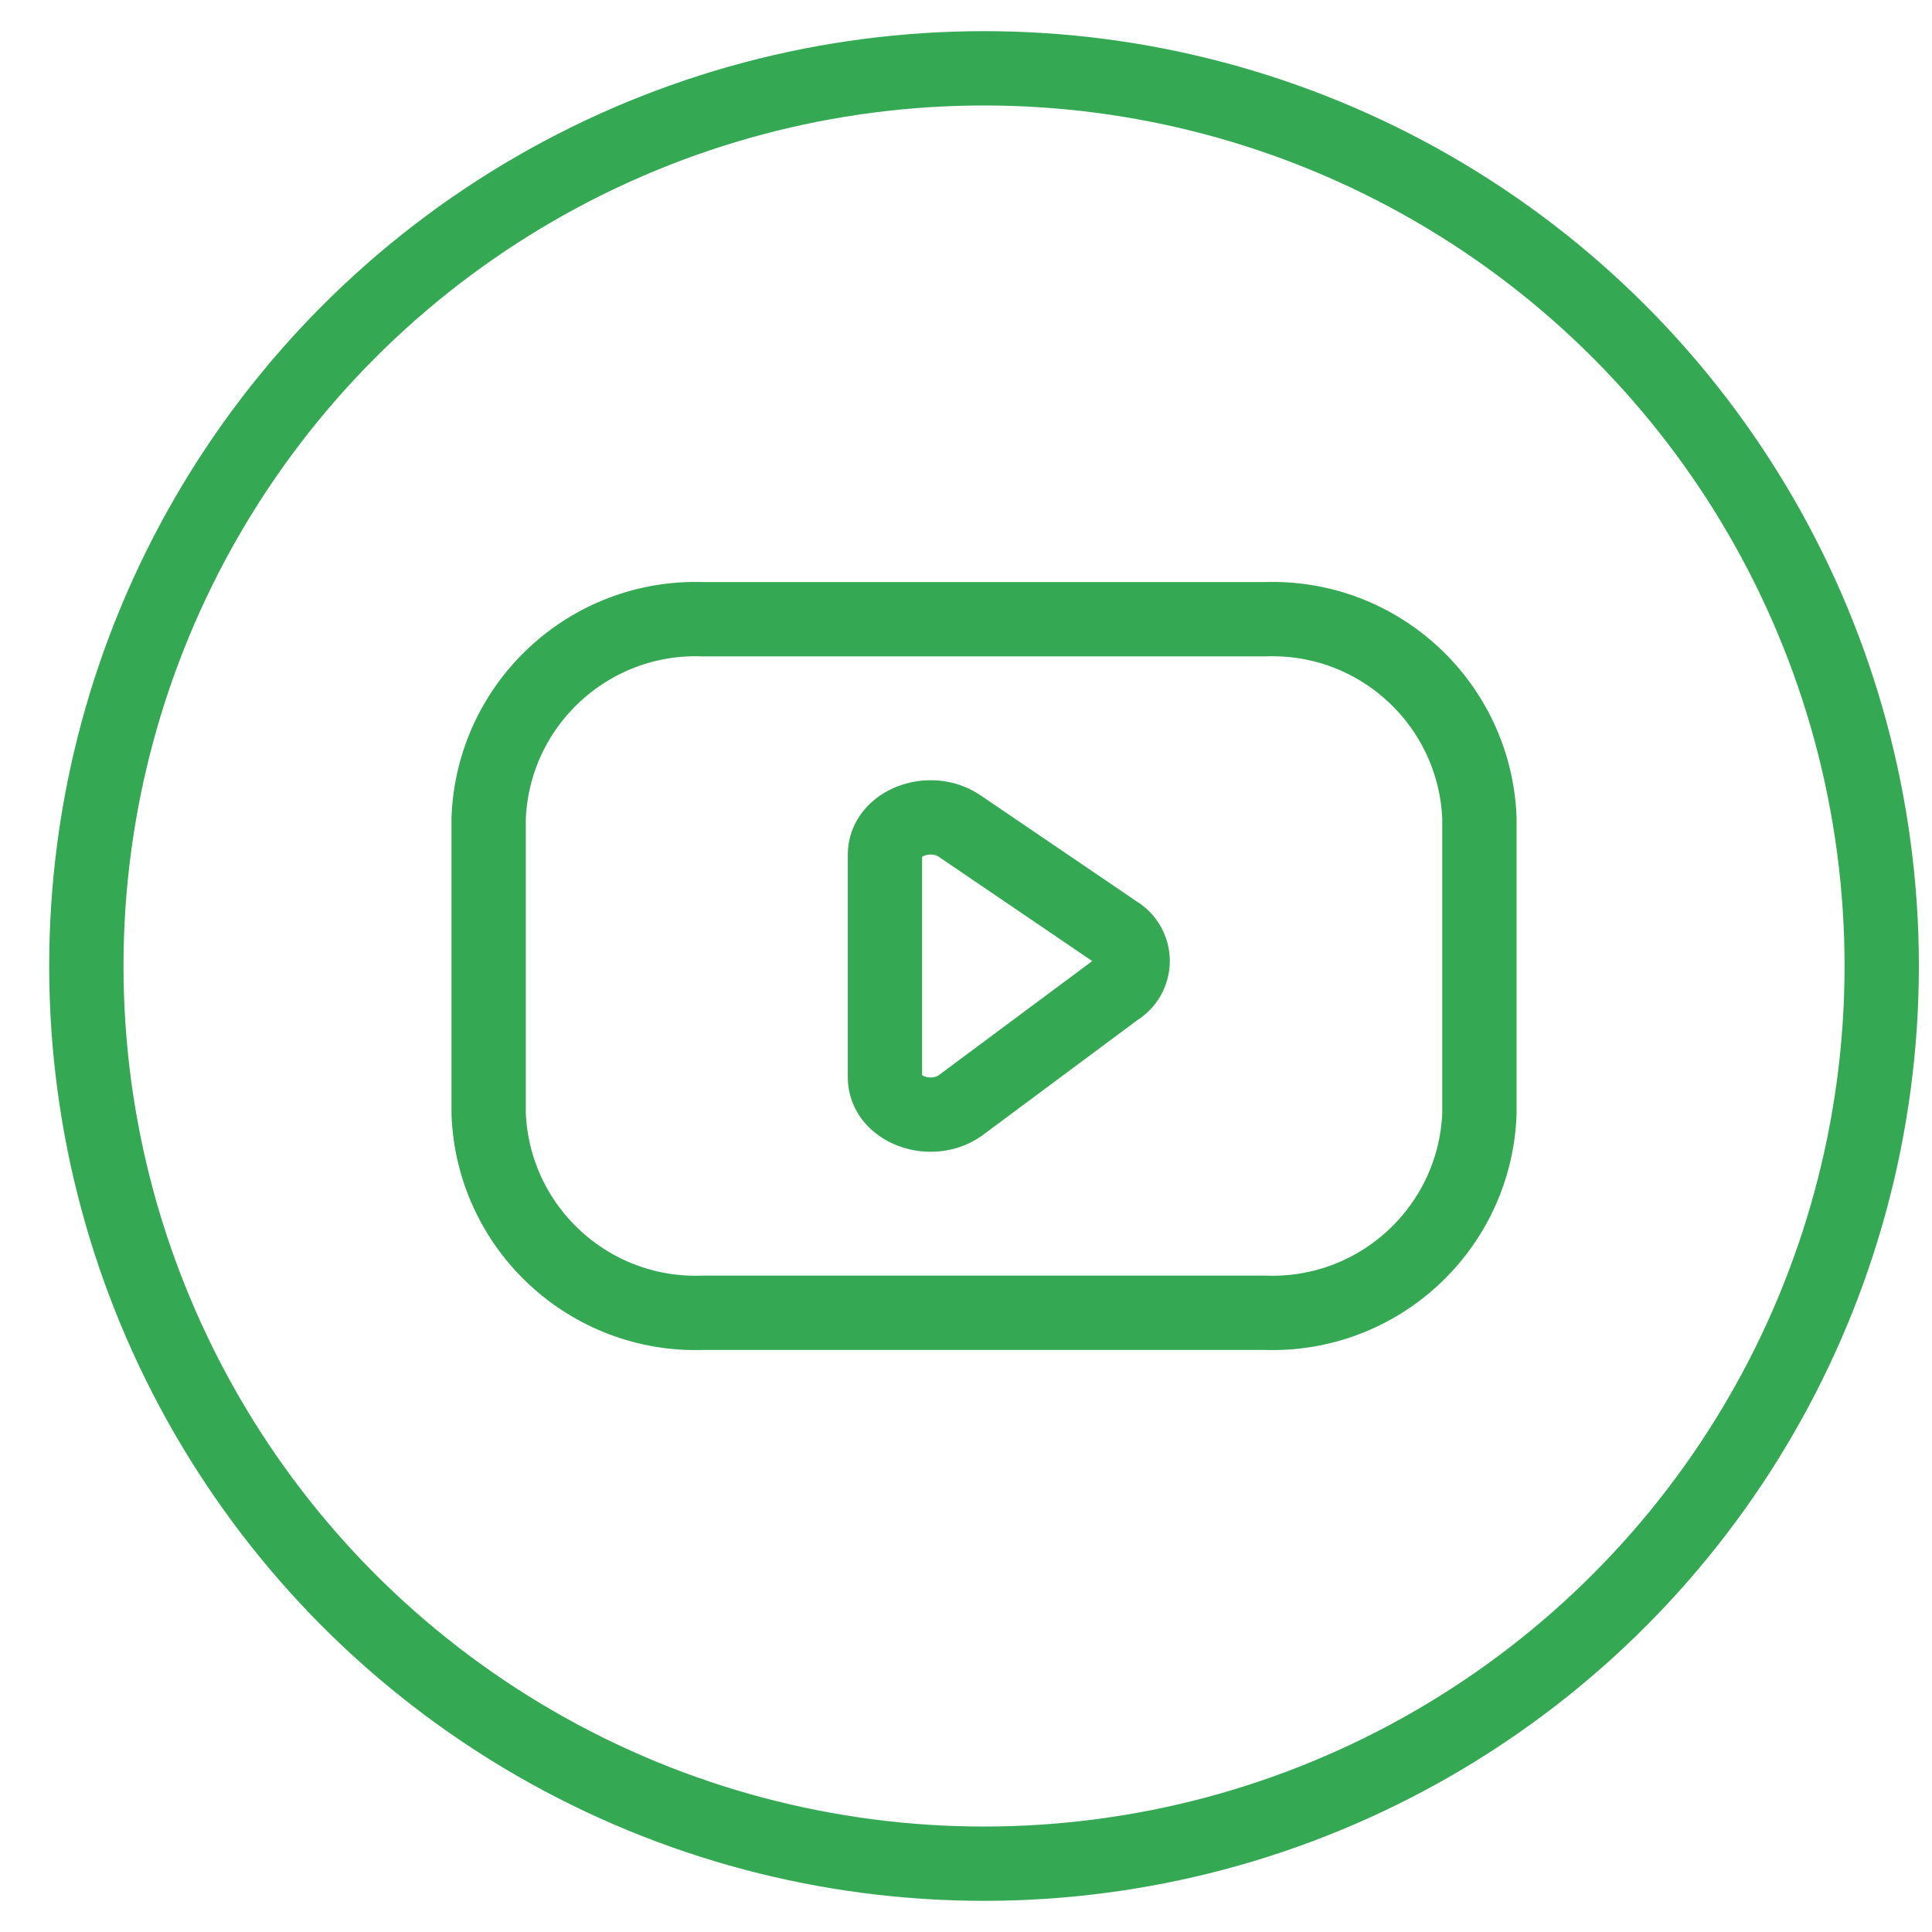 <svg xmlns="http://www.w3.org/2000/svg" fill="none" viewBox="0 0 39 39" id="Youtube"><path stroke="#34a853" stroke-linecap="round" stroke-linejoin="round" stroke-width="1.5" d="M25.532 26.5C27.837 26.584 29.774 24.787 29.864 22.483V16.517C29.774 14.213 27.837 12.416 25.532 12.5H14.196C11.892 12.416 9.954 14.213 9.864 16.517V22.483C9.954 24.787 11.892 26.584 14.196 26.5H25.532Z" clip-rule="evenodd" class="colorStroke000000 svgStroke"></path><path stroke="#34a853" stroke-linecap="round" stroke-linejoin="round" stroke-width="1.5" d="M19.372 16.675L22.533 18.823C22.738 18.943 22.864 19.162 22.864 19.399C22.864 19.636 22.738 19.855 22.533 19.975L19.372 22.325C18.772 22.732 17.864 22.385 17.864 21.749V17.249C17.864 16.616 18.773 16.268 19.372 16.675Z" clip-rule="evenodd" class="colorStroke000000 svgStroke"></path><circle cx="19.864" cy="19.5" r="18.121" stroke="#34a853" stroke-linecap="round" stroke-linejoin="round" stroke-width="1.5" class="colorStroke000000 svgStroke"></circle></svg>